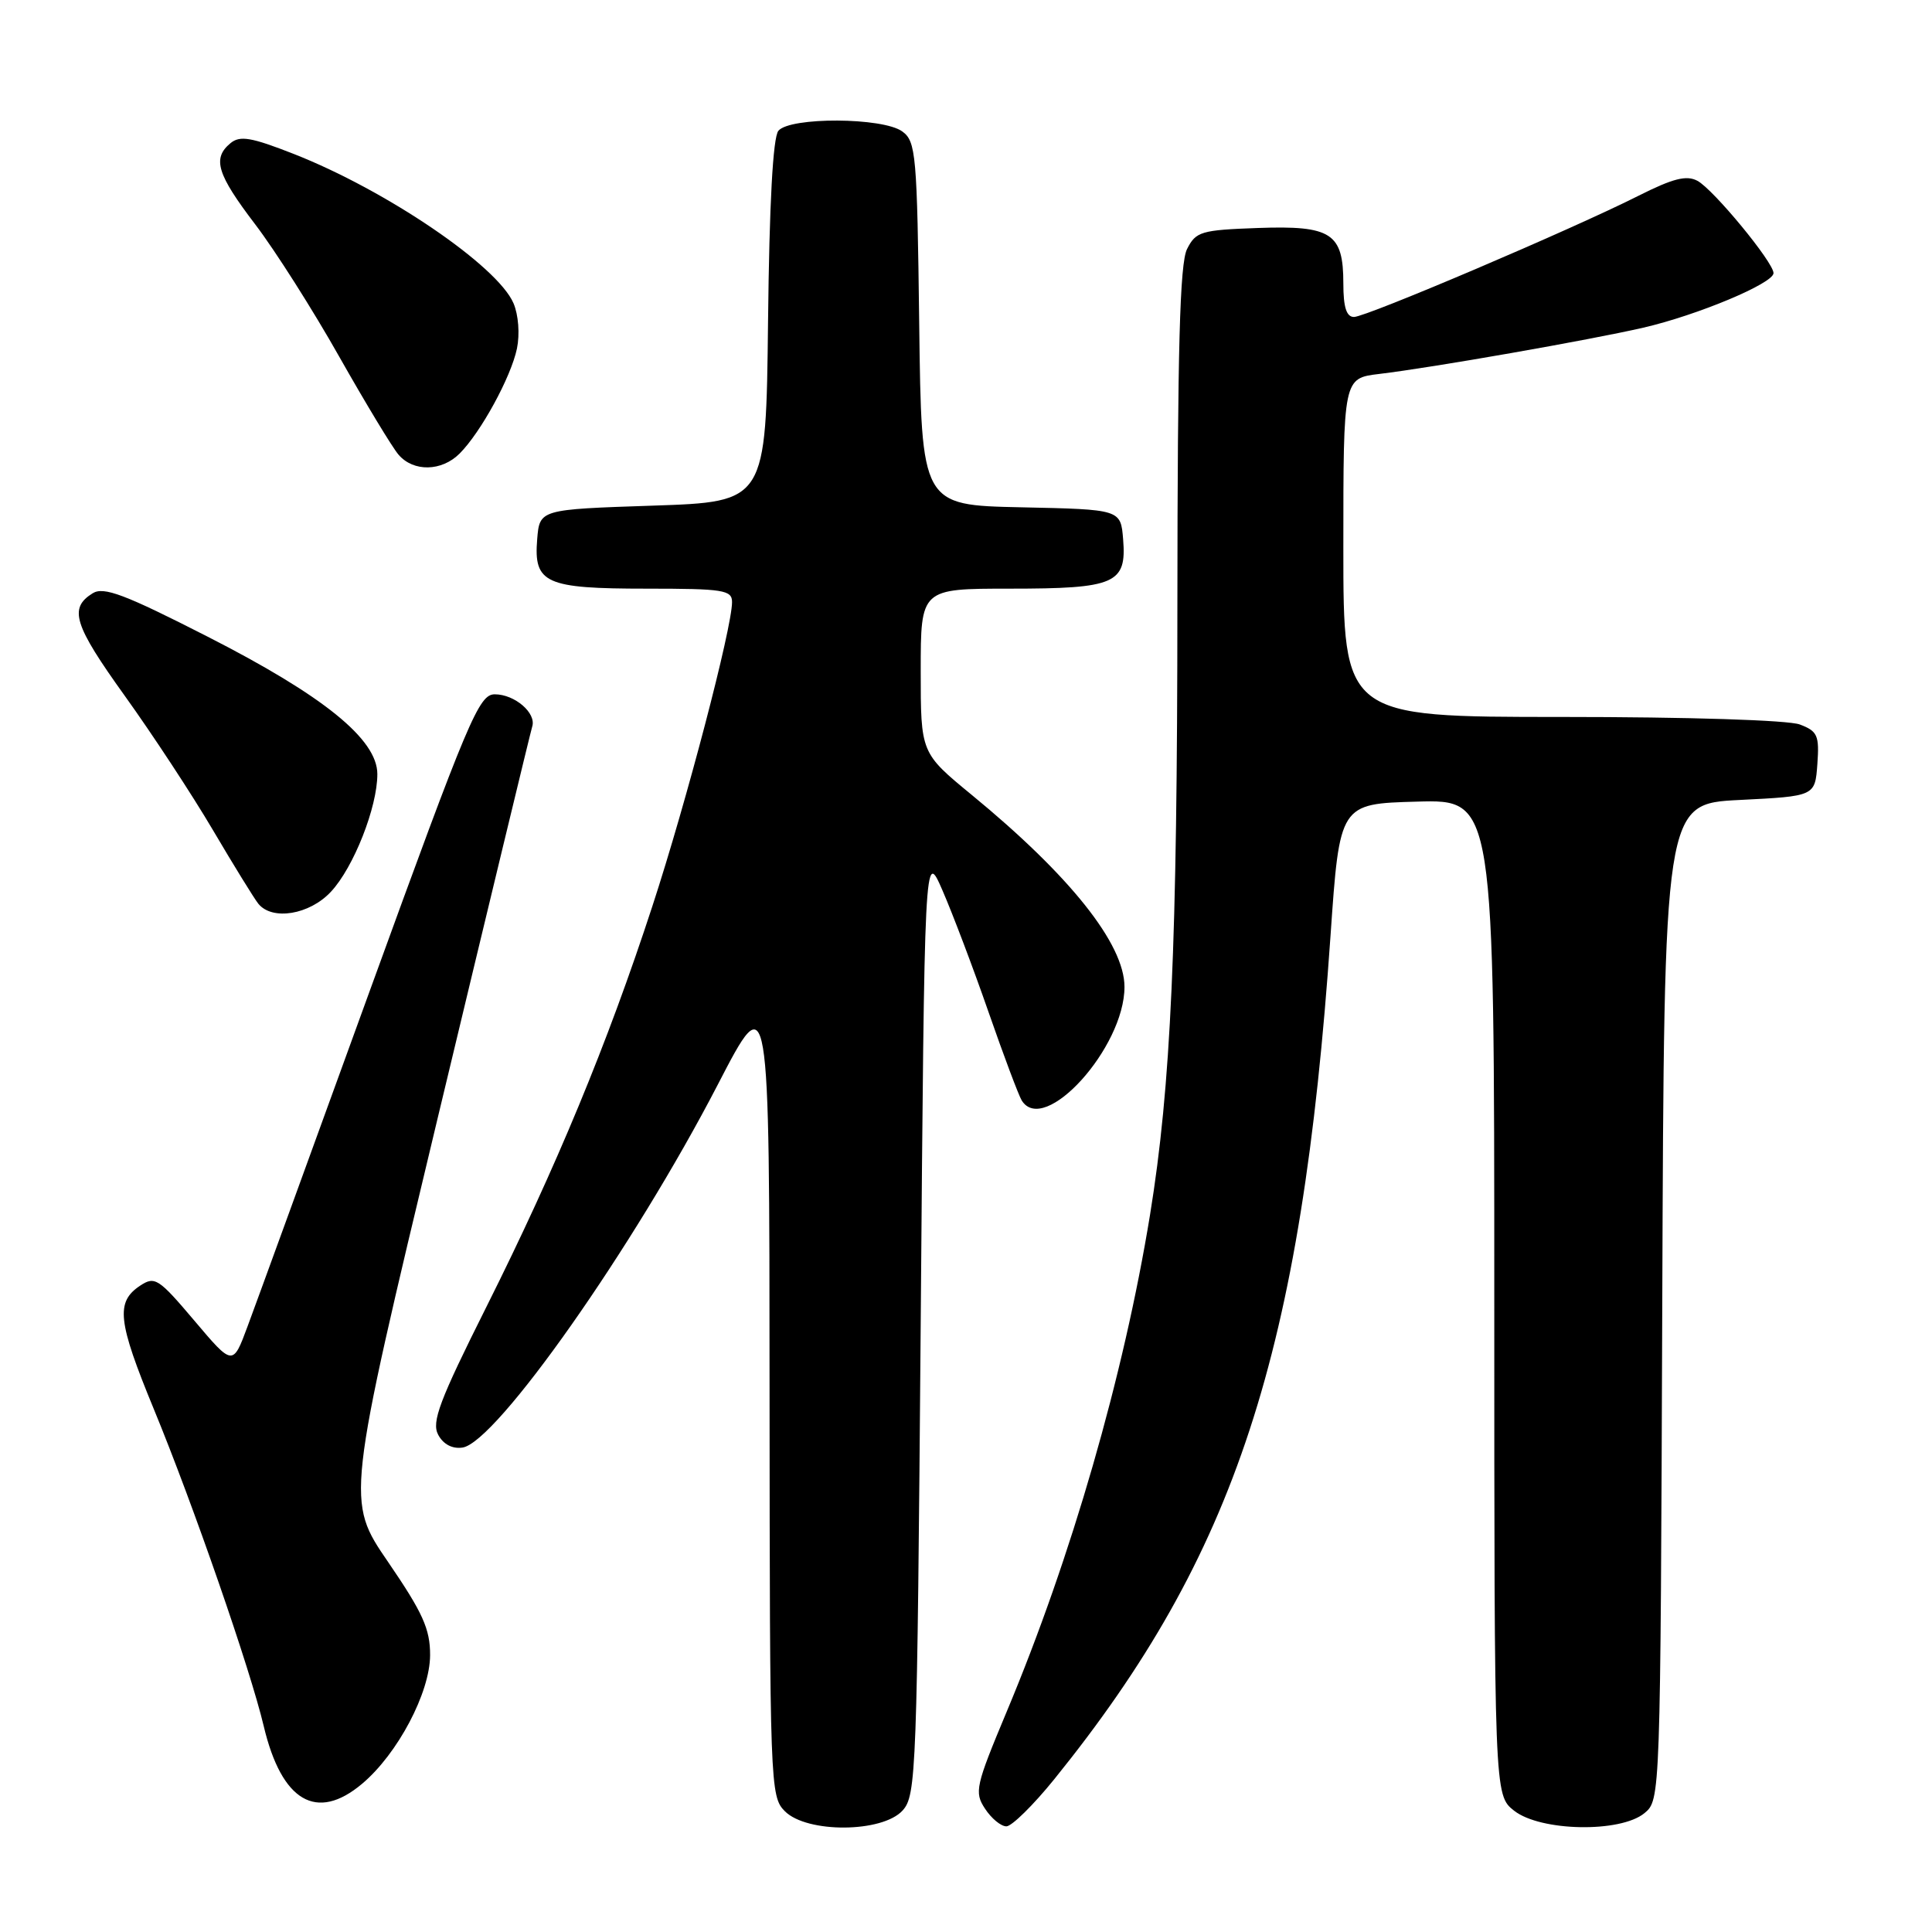 <?xml version="1.0" encoding="UTF-8" standalone="no"?>
<!DOCTYPE svg PUBLIC "-//W3C//DTD SVG 1.1//EN" "http://www.w3.org/Graphics/SVG/1.1/DTD/svg11.dtd" >
<svg xmlns="http://www.w3.org/2000/svg" xmlns:xlink="http://www.w3.org/1999/xlink" version="1.1" viewBox="0 0 256 256">
 <g >
 <path fill="currentColor"
d=" M 119.60 239.90 C 121.41 237.89 121.52 234.96 122.00 175.15 C 122.50 112.50 122.50 112.50 124.89 118.00 C 126.21 121.03 128.95 128.25 130.97 134.06 C 132.99 139.87 134.98 145.16 135.38 145.81 C 138.34 150.60 149.00 138.82 149.00 130.77 C 149.00 125.09 141.79 116.03 128.75 105.32 C 122.00 99.77 122.00 99.77 122.00 88.89 C 122.00 78.00 122.00 78.00 133.81 78.00 C 147.79 78.00 149.30 77.34 148.82 71.46 C 148.50 67.50 148.50 67.50 135.30 67.22 C 122.10 66.94 122.10 66.94 121.80 42.89 C 121.52 20.42 121.37 18.74 119.56 17.42 C 116.99 15.54 104.68 15.48 103.14 17.33 C 102.42 18.20 101.94 26.98 101.77 42.58 C 101.50 66.50 101.50 66.50 86.50 67.00 C 71.50 67.50 71.50 67.50 71.18 71.46 C 70.70 77.30 72.25 78.00 85.69 78.00 C 95.86 78.00 97.00 78.18 97.00 79.78 C 97.00 83.19 90.96 106.26 86.44 120.08 C 80.48 138.33 73.69 154.70 64.47 173.13 C 58.22 185.61 57.16 188.42 58.06 190.11 C 58.73 191.37 59.93 192.01 61.28 191.81 C 65.74 191.17 83.96 165.25 95.11 143.72 C 101.95 130.50 101.95 130.50 101.97 184.25 C 102.00 236.65 102.05 238.05 104.00 240.00 C 106.93 242.93 116.91 242.86 119.60 239.90 Z  M 139.70 235.75 C 163.73 206.02 172.48 179.31 176.30 124.00 C 177.51 106.50 177.51 106.50 187.75 106.22 C 198.00 105.93 198.00 105.93 198.00 171.89 C 198.00 237.85 198.00 237.85 200.63 239.93 C 204.14 242.68 214.71 242.88 217.90 240.25 C 220.01 238.50 220.02 238.38 220.26 172.50 C 220.50 106.50 220.50 106.50 230.50 106.00 C 240.50 105.50 240.50 105.50 240.81 101.25 C 241.08 97.45 240.84 96.89 238.49 96.00 C 236.97 95.42 223.75 95.00 206.93 95.00 C 178.00 95.00 178.00 95.00 178.00 72.56 C 178.00 50.12 178.00 50.12 182.75 49.55 C 189.81 48.71 210.61 45.06 217.74 43.42 C 224.94 41.76 235.00 37.54 235.00 36.19 C 235.00 34.75 227.03 25.09 224.92 23.96 C 223.47 23.18 221.68 23.64 217.11 25.94 C 208.34 30.37 181.03 42.00 179.41 42.00 C 178.41 42.00 178.00 40.71 178.00 37.57 C 178.00 30.89 176.43 29.86 166.67 30.21 C 159.15 30.48 158.46 30.68 157.29 33.00 C 156.33 34.90 156.03 46.20 156.01 80.05 C 156.00 125.27 155.16 143.90 152.38 161.00 C 148.91 182.27 141.96 206.37 133.39 226.81 C 129.27 236.66 129.08 237.48 130.52 239.66 C 131.36 240.95 132.63 242.00 133.35 242.00 C 134.06 242.00 136.92 239.19 139.70 235.75 Z  M 47.98 236.36 C 52.69 232.40 56.98 224.28 56.99 219.31 C 57.00 215.86 56.02 213.69 51.43 206.98 C 45.85 198.84 45.85 198.84 57.99 148.17 C 64.67 120.30 70.31 96.95 70.52 96.28 C 71.10 94.49 68.21 92.00 65.56 92.00 C 63.46 92.00 62.13 95.15 49.01 131.25 C 41.17 152.84 33.88 172.87 32.80 175.76 C 30.85 181.02 30.85 181.02 25.76 175.00 C 21.02 169.40 20.52 169.07 18.58 170.35 C 15.30 172.52 15.58 175.06 20.39 186.73 C 25.62 199.42 33.16 221.17 34.95 228.74 C 37.32 238.71 41.96 241.43 47.98 236.36 Z  M 43.85 118.16 C 46.86 114.94 50.01 106.94 50.00 102.57 C 50.00 97.96 42.87 92.19 27.51 84.36 C 16.52 78.75 13.74 77.70 12.28 78.61 C 9.09 80.59 9.77 82.78 16.54 92.21 C 20.21 97.32 25.47 105.33 28.22 110.00 C 30.97 114.67 33.68 119.06 34.23 119.75 C 36.07 122.02 41.01 121.21 43.85 118.16 Z  M 60.90 60.10 C 63.71 57.29 67.71 49.97 68.50 46.18 C 68.89 44.28 68.70 41.72 68.04 40.18 C 65.91 35.22 51.20 25.22 38.93 20.40 C 33.27 18.18 31.79 17.93 30.53 18.98 C 28.11 20.99 28.74 23.07 33.84 29.76 C 36.46 33.20 41.46 41.07 44.95 47.26 C 48.45 53.44 51.98 59.29 52.81 60.25 C 54.78 62.55 58.52 62.48 60.90 60.10 Z "/>
</g>
</svg>